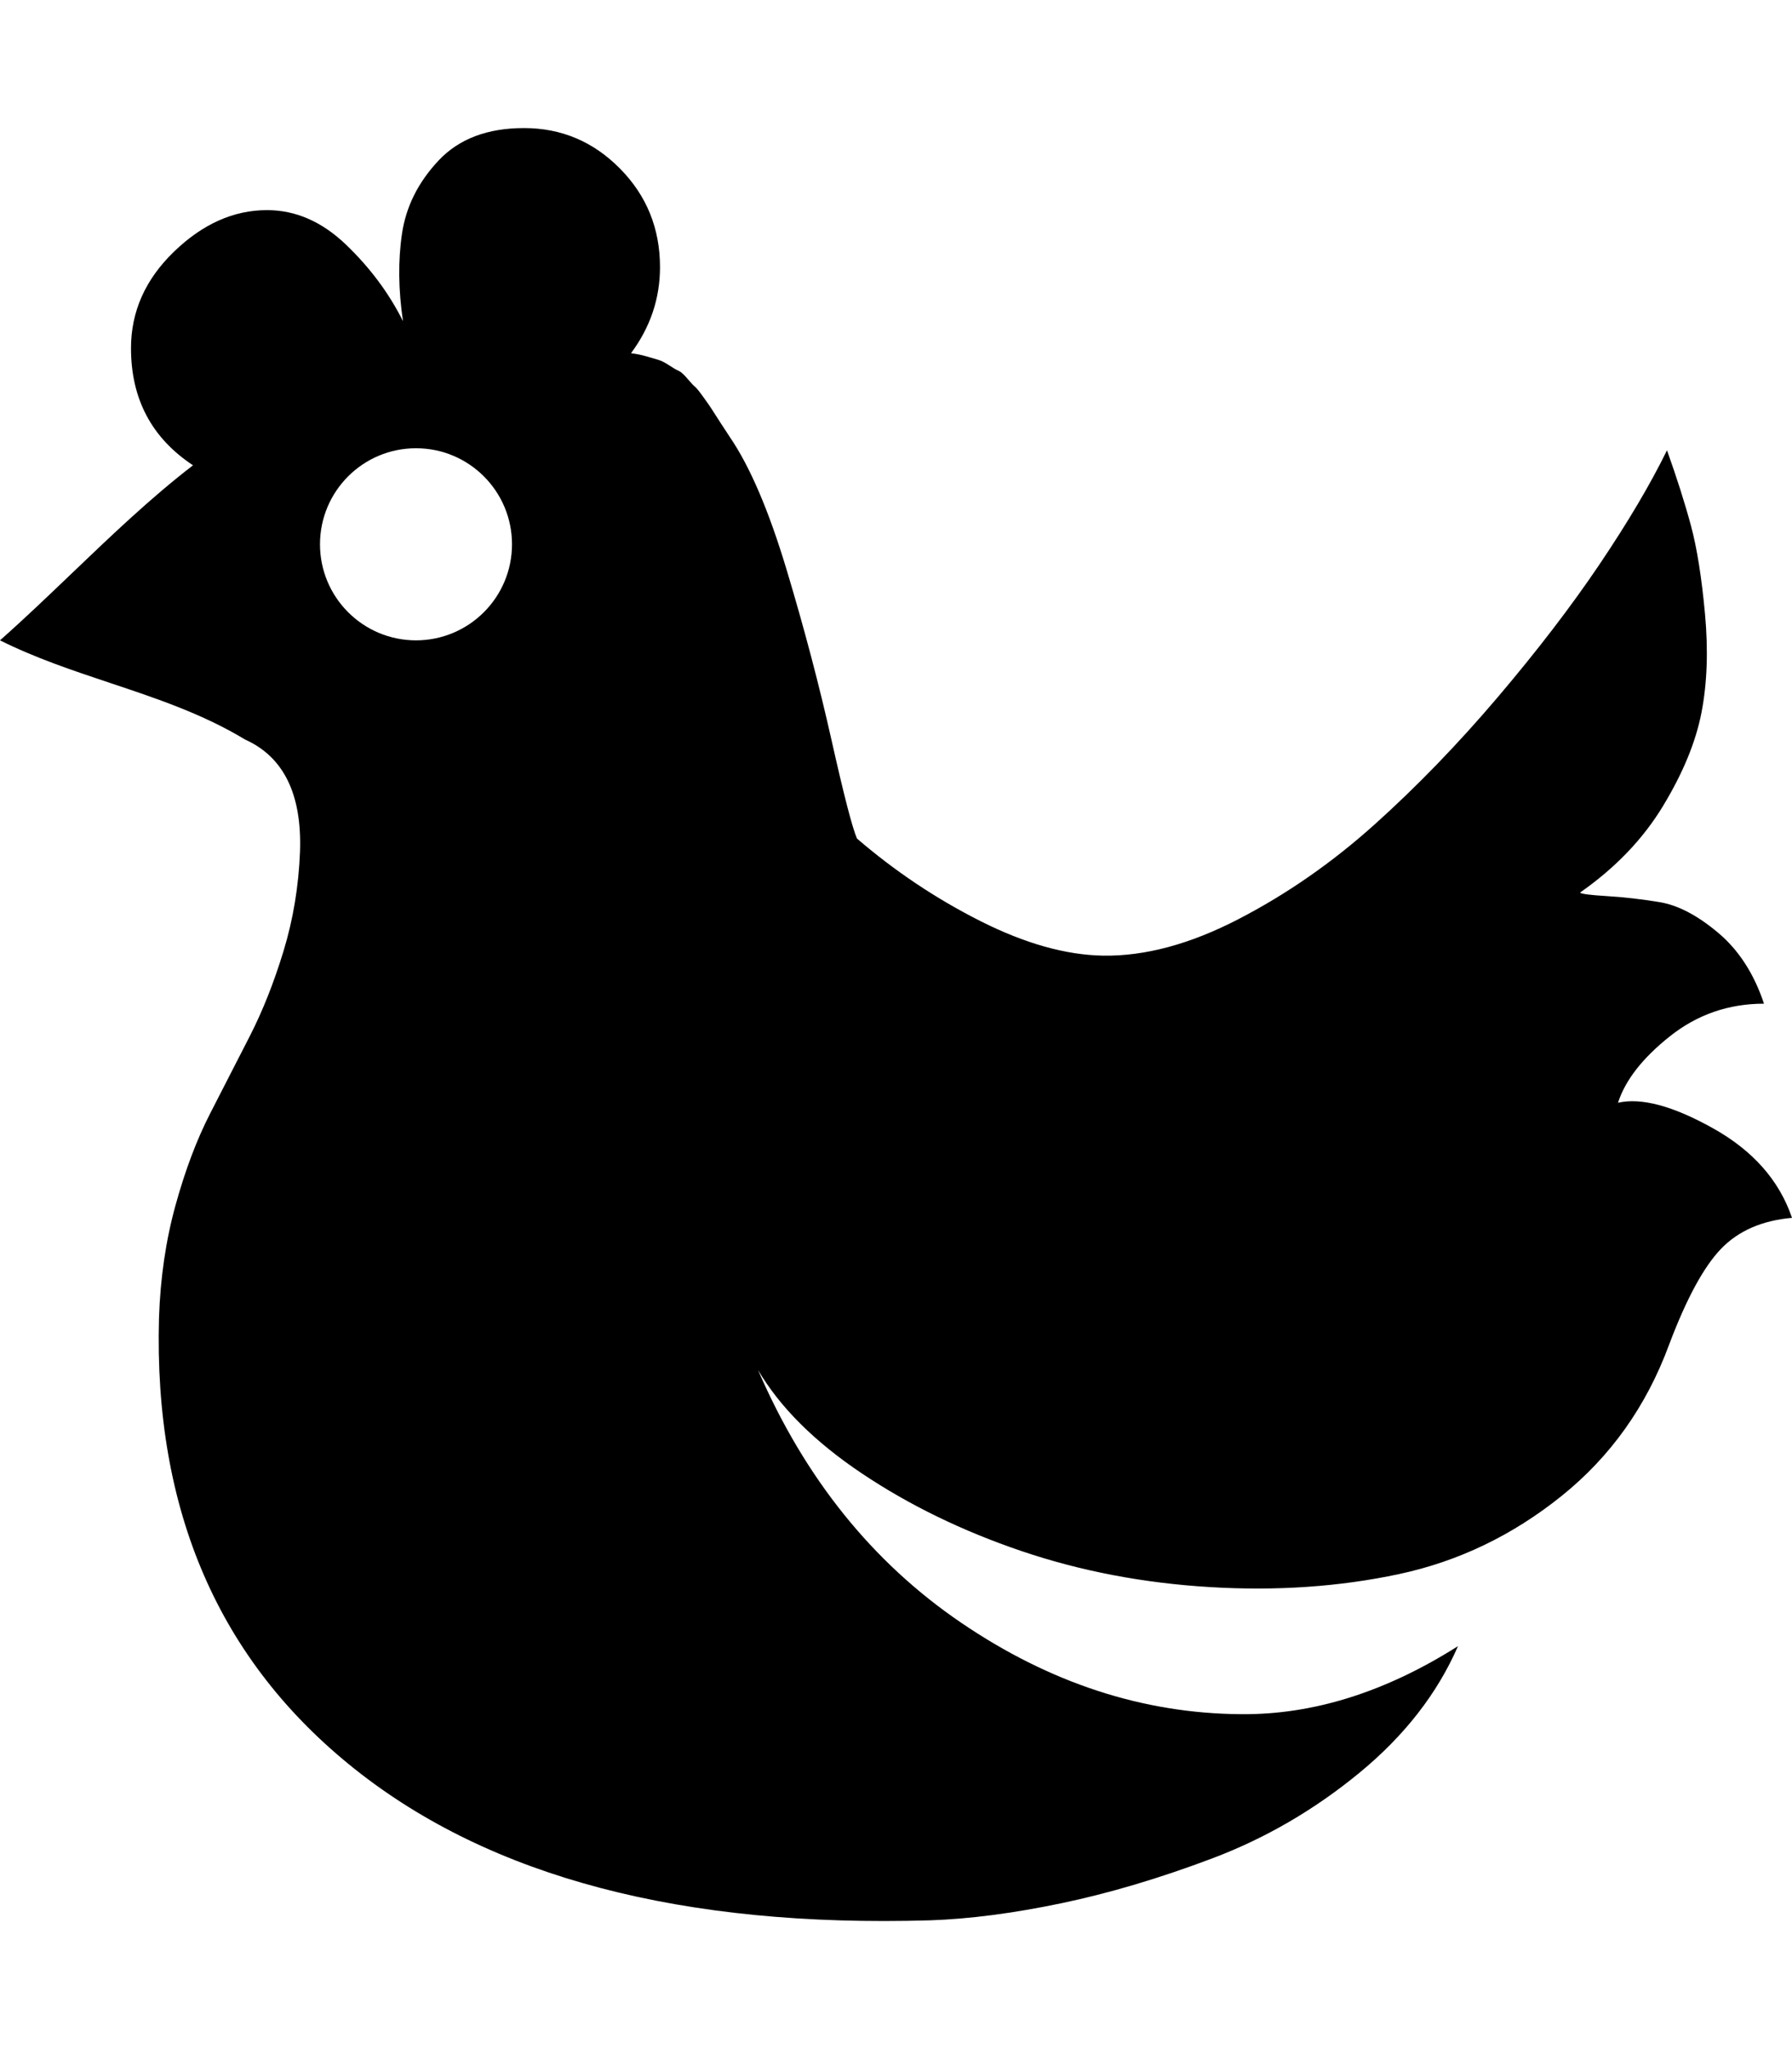 <svg width="448" height="512" viewBox="0 0 448 512" fill="none" xmlns="http://www.w3.org/2000/svg">
<path fill-rule="evenodd" clip-rule="evenodd" d="M43.875 301.17C41.458 309.922 40.083 319.298 39.75 329.3C38.417 377.475 54.75 415.064 88.75 442.069C122.75 469.073 170.667 481.659 232.5 479.825C242.333 479.492 253.25 478.075 265.25 475.574C277.25 473.074 289.875 469.323 303.125 464.323C316.375 459.322 328.625 452.195 339.875 442.944C351.125 433.692 359.333 423.149 364.5 411.314C346.333 422.816 328.25 428.483 310.25 428.316C285.75 428.15 262.417 420.523 240.25 405.438C218.083 390.352 201.167 369.307 189.5 342.302C195 351.637 203.667 360.263 215.5 368.181C227.333 376.099 240.625 382.559 255.375 387.56C270.125 392.56 285.833 395.561 302.5 396.561C319.167 397.561 334.917 396.478 349.75 393.311C364.583 390.143 378.125 383.642 390.375 373.807C402.625 363.972 411.583 351.387 417.25 336.051C421.583 324.549 425.917 316.548 430.25 312.047C434.583 307.546 440.5 304.962 448 304.296C444.833 294.961 438.25 287.501 428.25 281.917C418.25 276.333 410.333 274.207 404.5 275.541C406.333 269.873 410.667 264.331 417.5 258.913C424.333 253.495 432.167 250.787 441 250.787C438.5 243.285 434.667 237.368 429.5 233.034C424.333 228.7 419.458 226.158 414.875 225.407C410.292 224.657 405.917 224.157 401.75 223.907C397.583 223.657 395.333 223.365 395 223.032C403.833 216.864 410.75 209.655 415.75 201.403C420.75 193.152 423.958 185.359 425.375 178.025C426.792 170.69 427.083 162.48 426.25 153.395C425.417 144.311 424.25 136.976 422.75 131.392C421.25 125.807 419.25 119.515 416.75 112.514C412.583 121.015 406.958 130.517 399.875 141.018C392.792 151.52 384.292 162.605 374.375 174.274C364.458 185.942 354.208 196.528 343.625 206.029C333.042 215.531 321.708 223.407 309.625 229.658C297.542 235.909 286.25 238.951 275.75 238.785C266.417 238.618 256.208 235.743 245.125 230.158C234.042 224.574 223.75 217.698 214.25 209.53C213.083 206.863 210.958 198.653 207.875 184.901C204.792 171.148 201.042 156.938 196.625 142.268C192.208 127.599 187.5 116.598 182.5 109.263C182.167 108.763 181.375 107.554 180.125 105.637C178.875 103.72 178.125 102.554 177.875 102.137C177.625 101.72 176.958 100.762 175.875 99.261C174.792 97.761 174.083 96.886 173.75 96.636C173.417 96.386 172.792 95.719 171.875 94.635C170.958 93.552 170.208 92.885 169.625 92.635C169.042 92.385 168.25 91.927 167.25 91.26C166.25 90.593 165.333 90.135 164.5 89.885C163.667 89.635 162.667 89.343 161.5 89.01C160.333 88.676 159.083 88.426 157.75 88.259C162.583 81.758 165 74.591 165 66.756C165 57.087 161.667 48.878 155 42.127C148.333 35.376 140.333 32 131 32C121.833 32 114.708 34.709 109.625 40.126C104.542 45.544 101.5 51.628 100.5 58.379C99.5 65.131 99.583 72.423 100.75 80.258C97.25 73.257 92.5 66.881 86.5 61.13C80.5 55.379 73.917 52.503 66.75 52.503C58.417 52.503 50.667 55.962 43.5 62.88C36.333 69.798 32.75 77.841 32.75 87.009C32.75 99.678 37.917 109.43 48.25 116.264C37.645 124.423 27.722 133.915 17.862 143.346C11.93 149.02 6.021 154.673 0 160C8.799 164.4 18.102 167.503 27.394 170.603C39.034 174.486 50.657 178.363 61.25 184.776C70.917 189.11 75.5 198.445 75 212.78C74.667 221.448 73.292 229.742 70.875 237.66C68.458 245.578 65.625 252.704 62.375 259.038C59.125 265.372 55.833 271.79 52.5 278.291C49.167 284.792 46.292 292.419 43.875 301.17ZM104 160C117.255 160 128 149.255 128 136C128 122.745 117.255 112 104 112C90.745 112 80 122.745 80 136C80 149.255 90.745 160 104 160Z" fill="black"/>
</svg>
